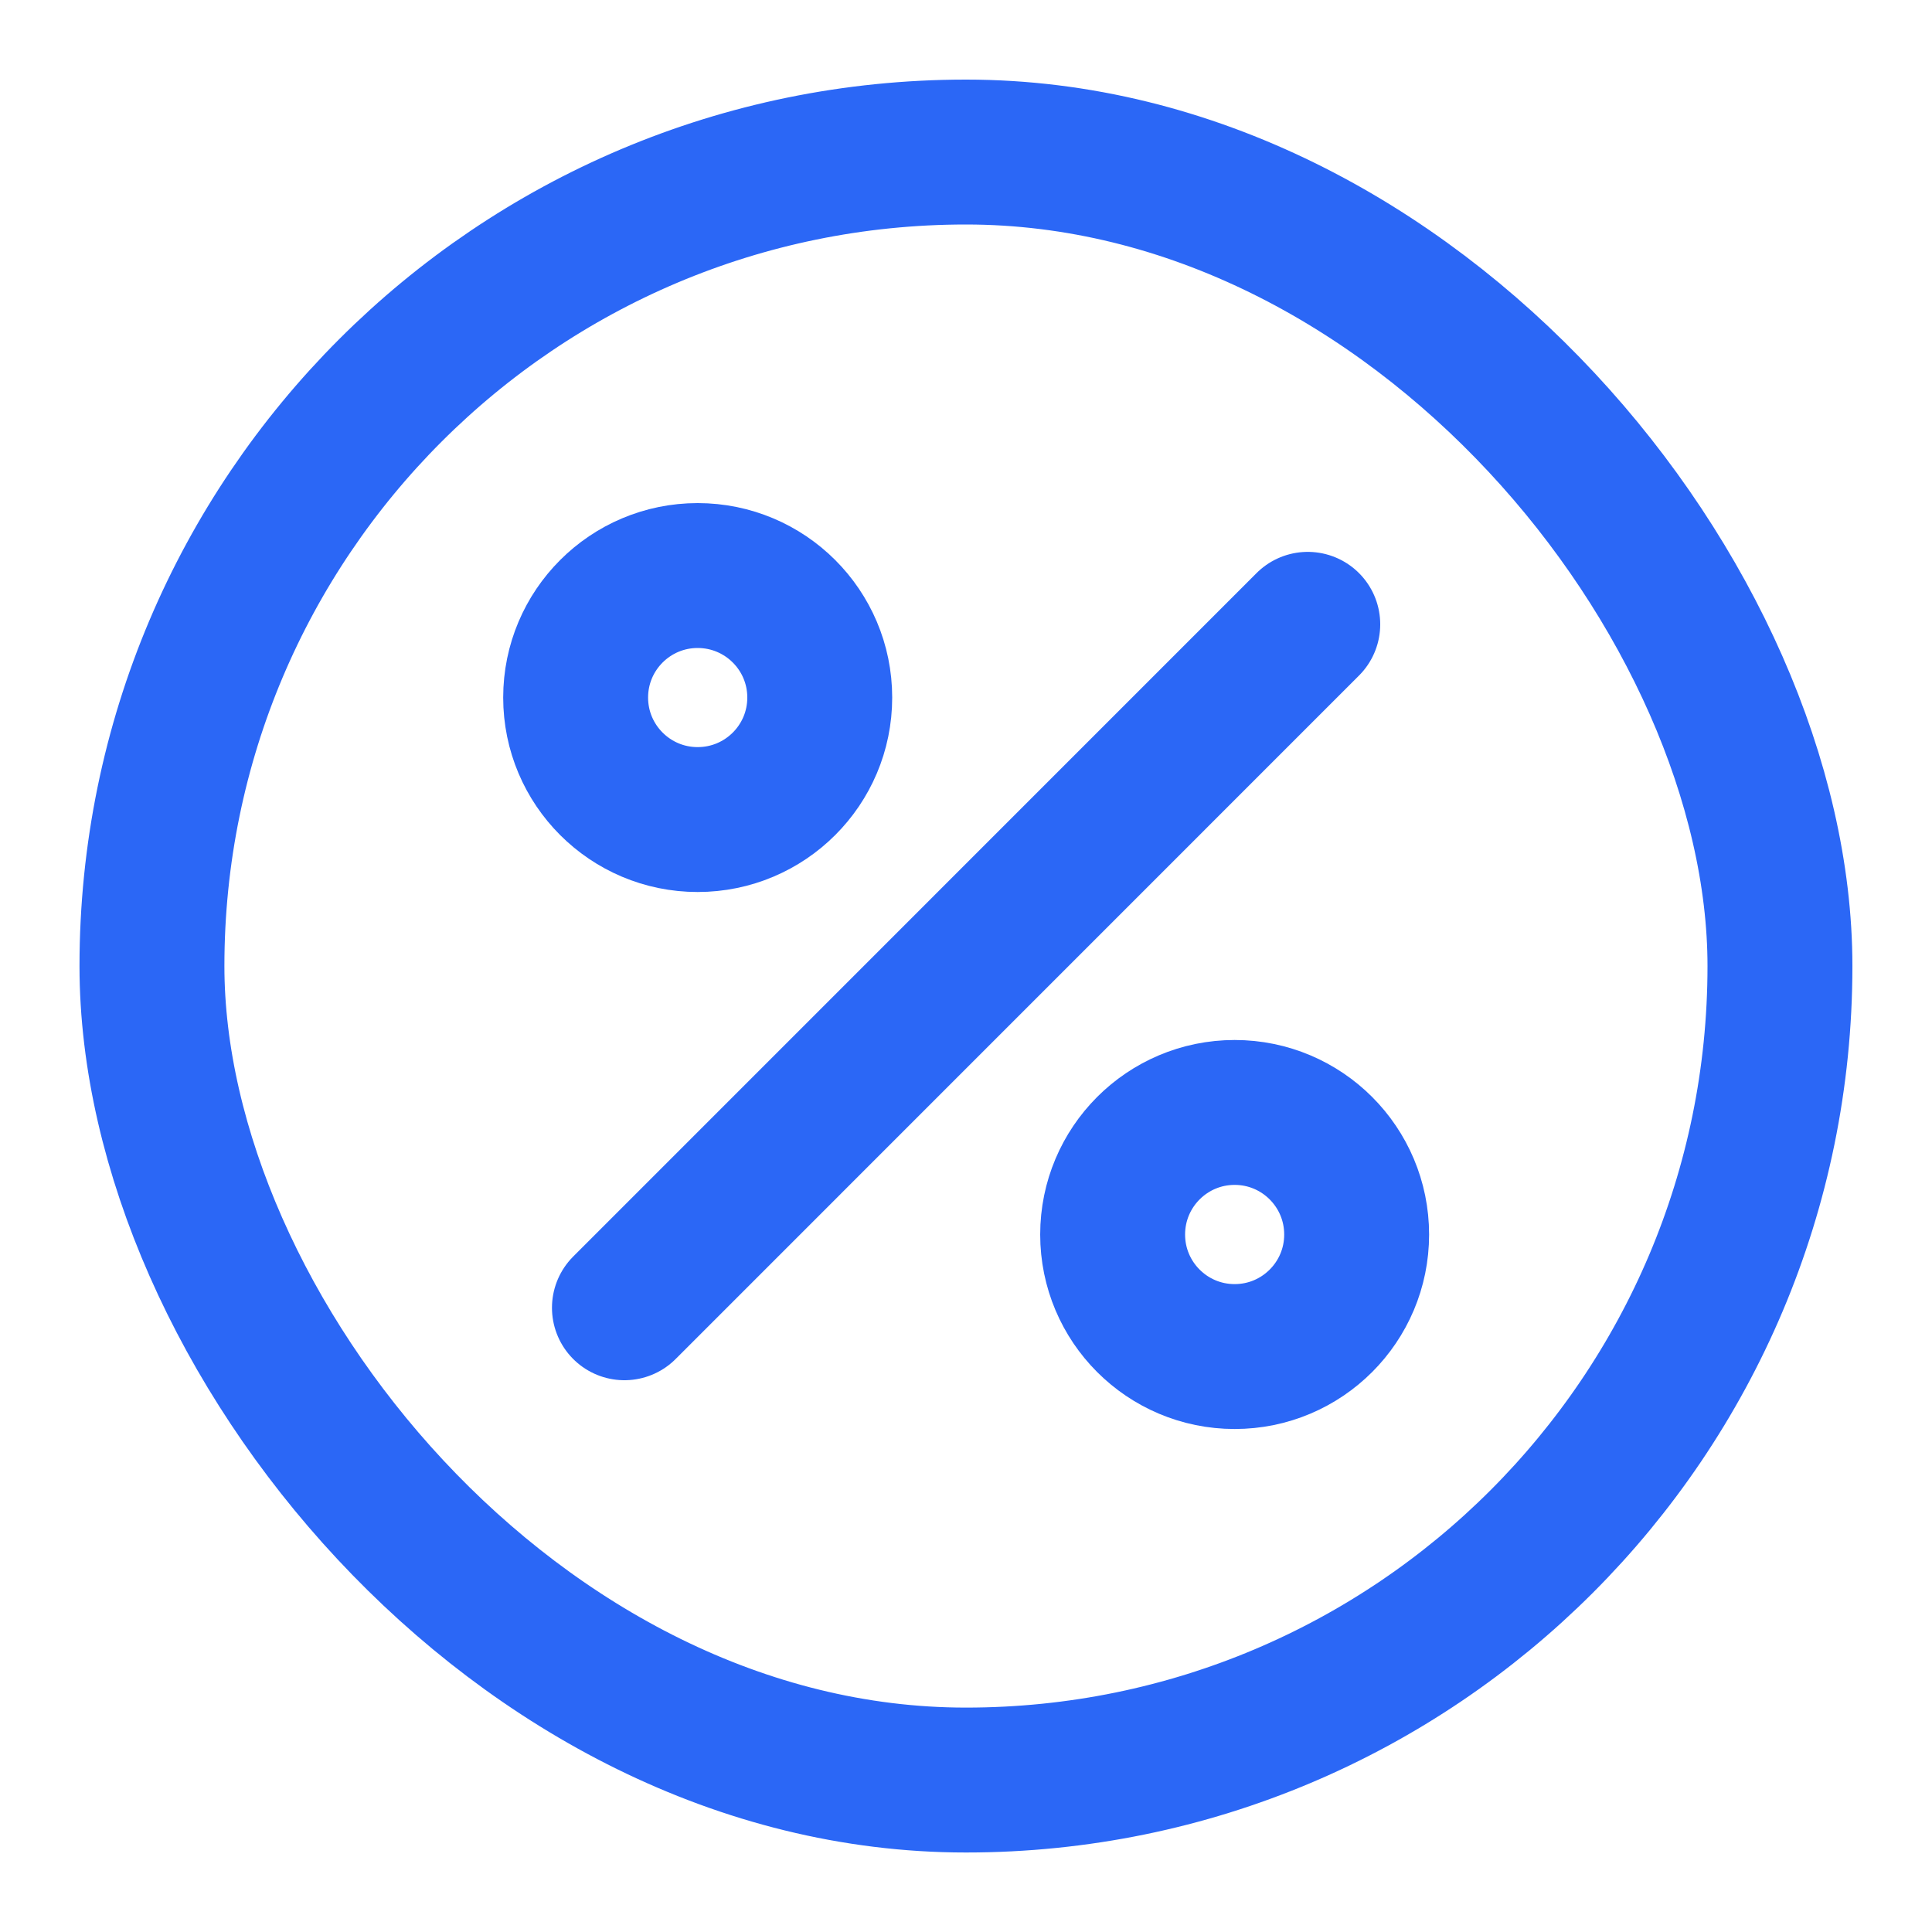 <svg width="20" height="20" viewBox="0 0 20 20" fill="none" xmlns="http://www.w3.org/2000/svg">
<rect x="1.573" y="1.574" width="16.853" height="16.853" rx="8.426" stroke="#2B67F6" stroke-width="1.5"/>
<path d="M13.538 6.463L6.464 13.538" stroke="#2B67F6" stroke-width="1.5" stroke-linecap="round" stroke-linejoin="round"/>
<path d="M7.222 8.484C7.92 8.484 8.486 7.919 8.486 7.221C8.486 6.523 7.92 5.958 7.222 5.958C6.525 5.958 5.959 6.523 5.959 7.221C5.959 7.919 6.525 8.484 7.222 8.484Z" stroke="#2B67F6" stroke-width="1.5" stroke-linecap="round" stroke-linejoin="round"/>
<path d="M12.781 14.043C13.479 14.043 14.044 13.477 14.044 12.78C14.044 12.082 13.479 11.516 12.781 11.516C12.083 11.516 11.518 12.082 11.518 12.78C11.518 13.477 12.083 14.043 12.781 14.043Z" stroke="#2B67F6" stroke-width="1.5" stroke-linecap="round" stroke-linejoin="round"/>
</svg>
